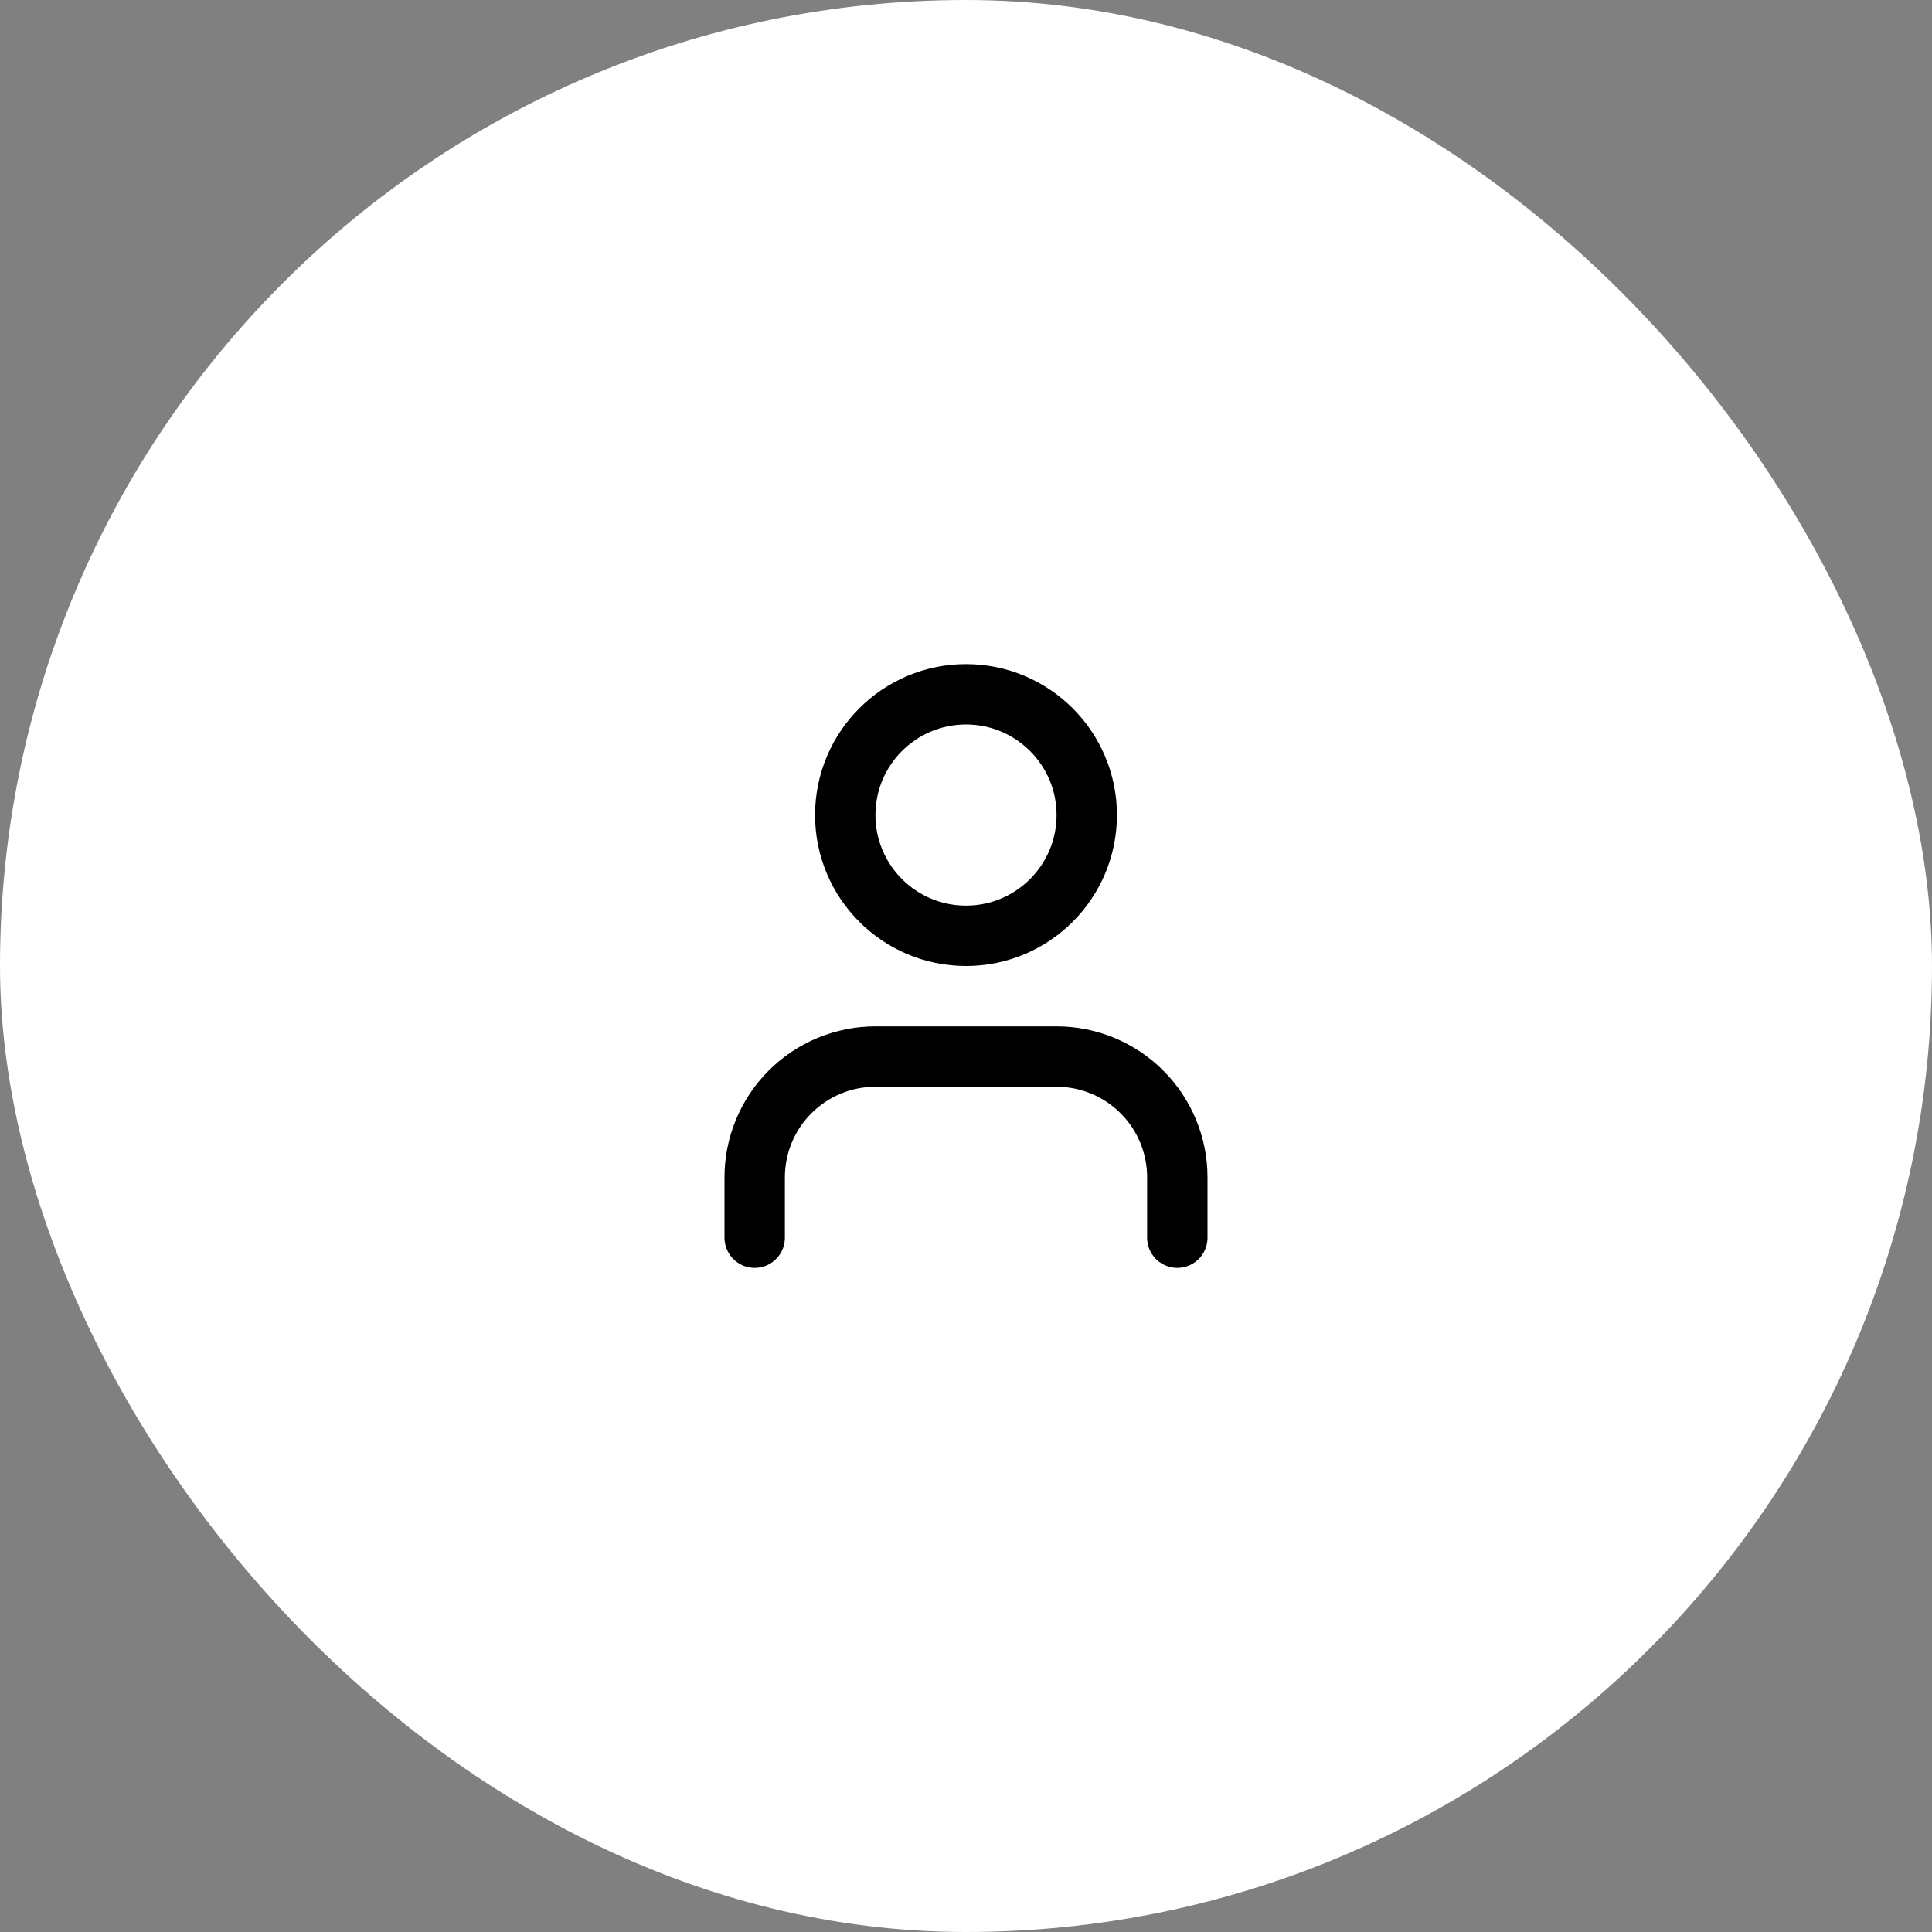 <svg width="64" height="64" viewBox="0 0 64 64" fill="none" xmlns="http://www.w3.org/2000/svg">
<rect x="0" y="0" width="64" height="64" fill="#808080" stroke="none"/>
<rect width="64" height="64" rx="32" fill="white"/>
<path d="M39 41V39C39 37.939 38.579 36.922 37.828 36.172C37.078 35.421 36.061 35 35 35H29C27.939 35 26.922 35.421 26.172 36.172C25.421 36.922 25 37.939 25 39V41" stroke="black" stroke-width="2" stroke-linecap="round" stroke-linejoin="round"/>
<path d="M32 31C34.209 31 36 29.209 36 27C36 24.791 34.209 23 32 23C29.791 23 28 24.791 28 27C28 29.209 29.791 31 32 31Z" stroke="black" stroke-width="2" stroke-linecap="round" stroke-linejoin="round"/>
</svg>
